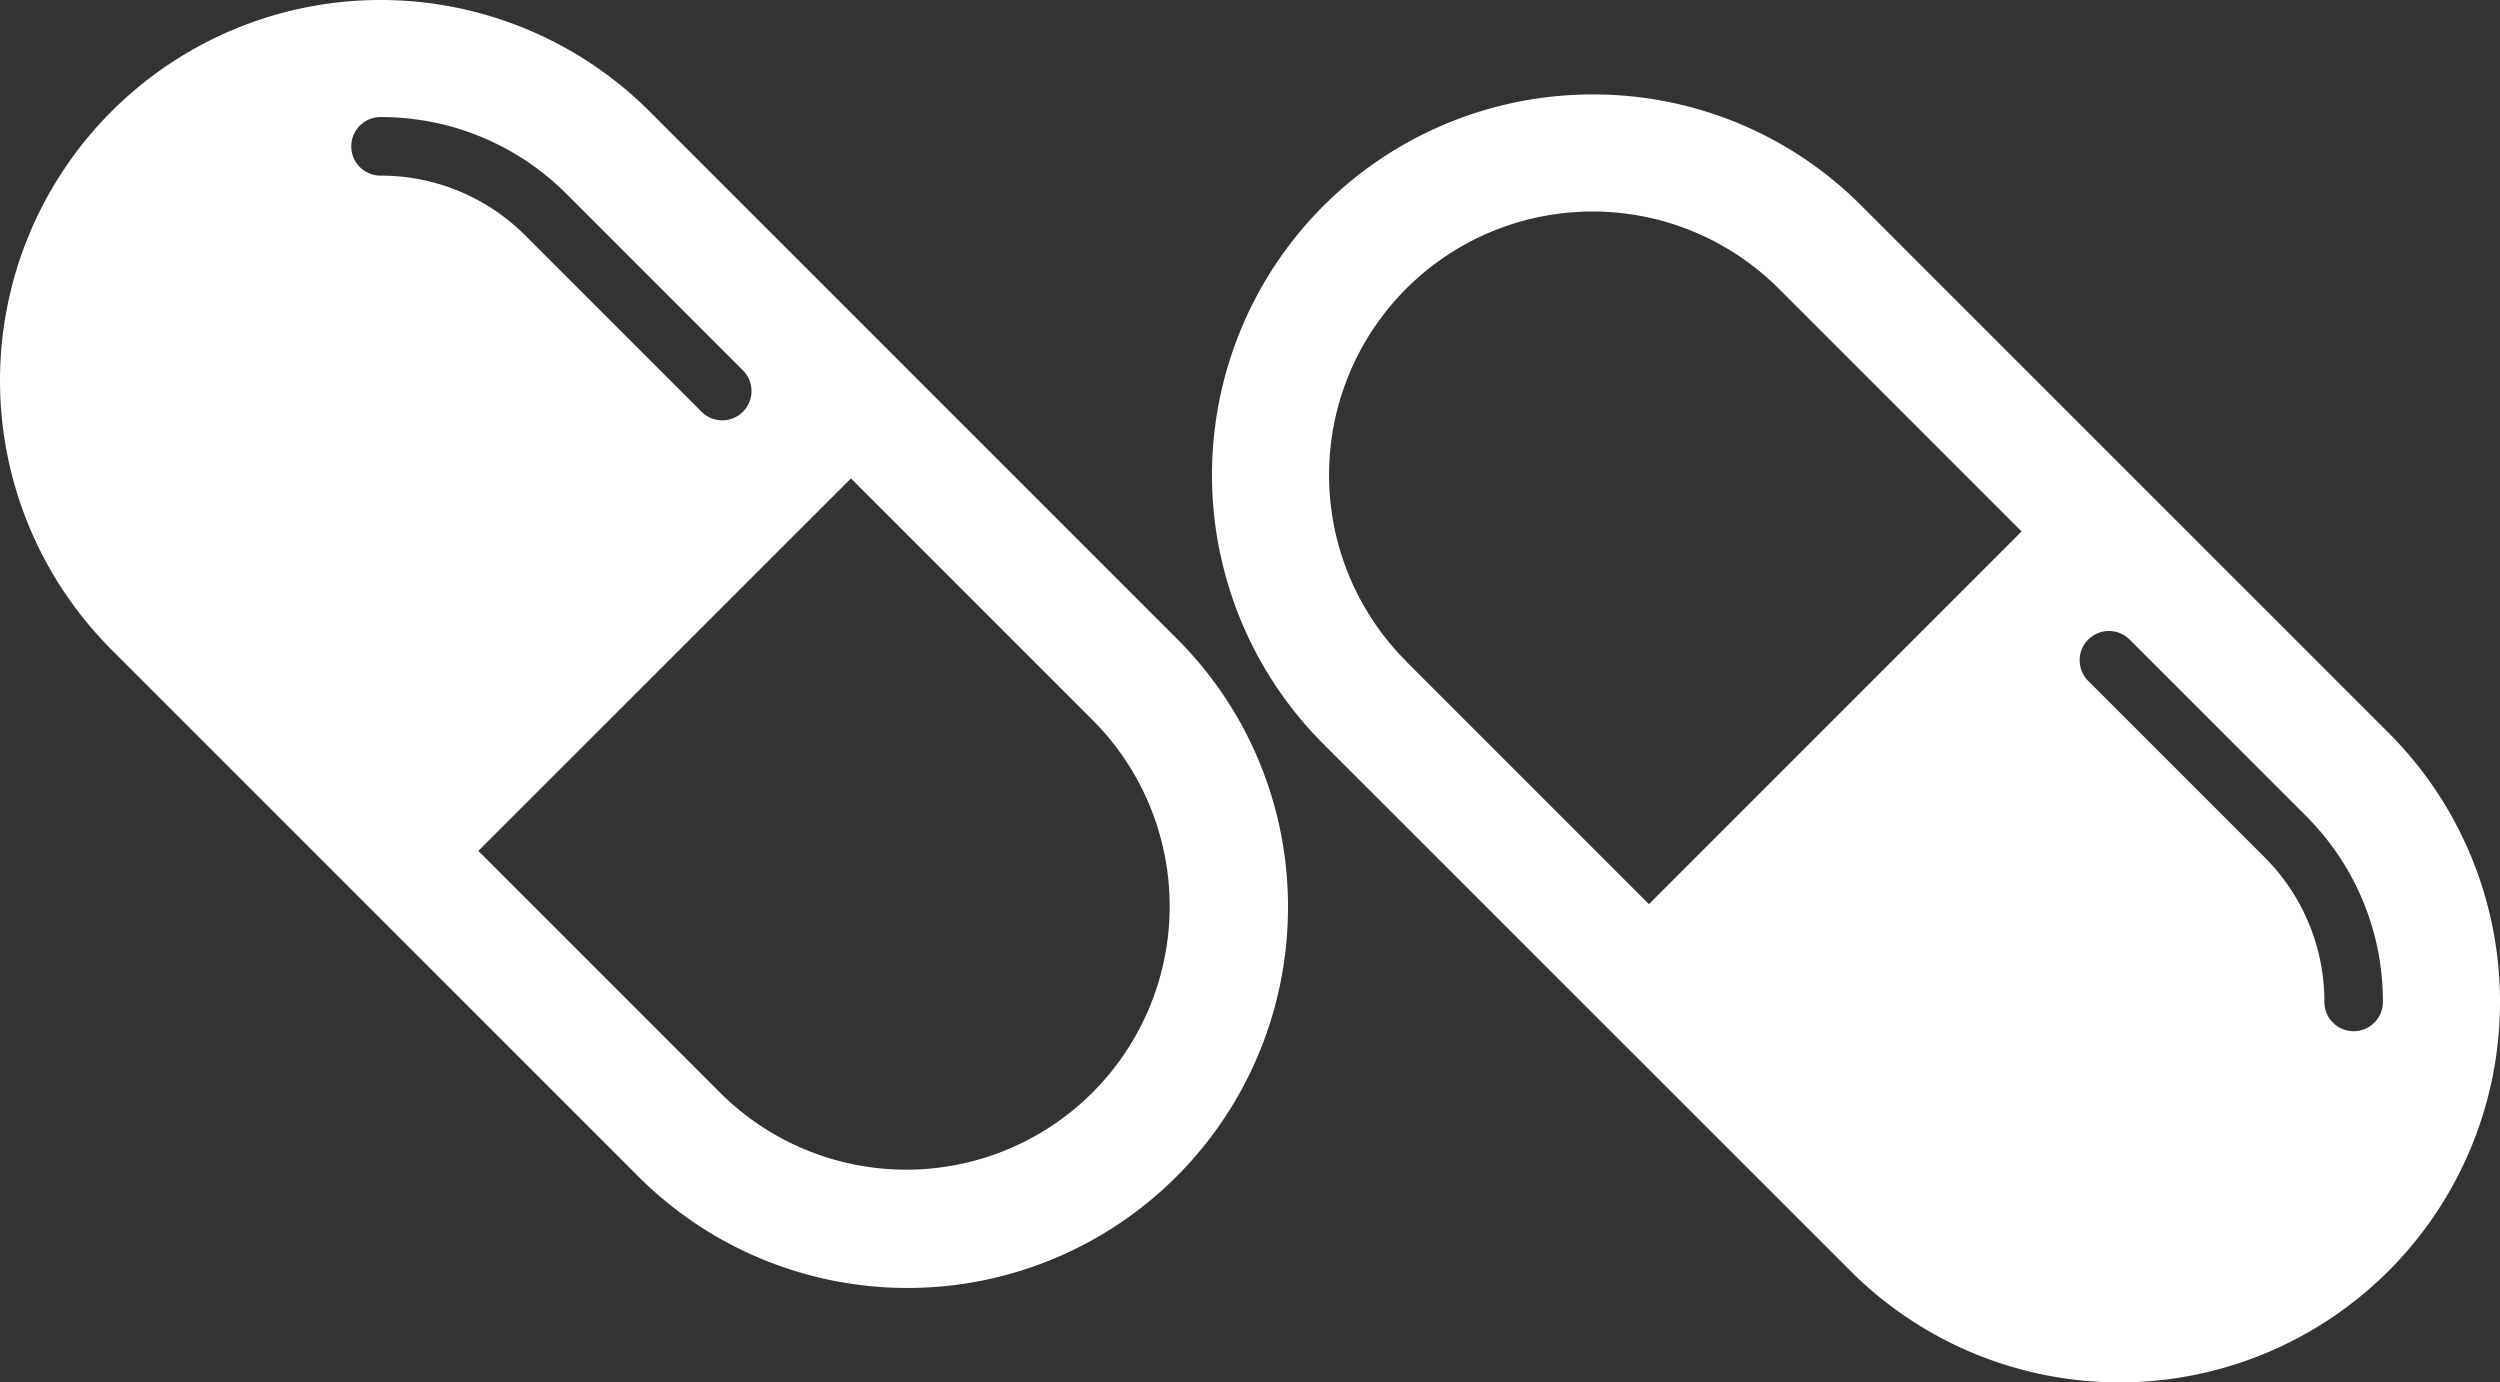 <svg xmlns="http://www.w3.org/2000/svg" width="92.667" height="51.242" viewBox="0 0 92.667 51.242">
  <rect x="0" y="0" width="92.667" height="51.242" fill="#333333" stroke="none"/>
  <g id="medicine" transform="translate(-1444.333 -2111.758)">
    <path id="Path_4161" data-name="Path 4161" d="M35.439,21.333a14.008,14.008,0,0,1,9.973,4.131l19.531,19.53A14.1,14.1,0,1,1,45,64.943L25.465,45.413a14.105,14.105,0,0,1,9.973-24.08ZM53.829,43.089,60.34,49.6a7.548,7.548,0,0,1,2.225,5.371,1.085,1.085,0,1,0,2.17,0,9.7,9.7,0,0,0-2.861-6.905l-6.51-6.509a1.085,1.085,0,1,0-1.534,1.534Zm-25.3-.744,9,9L51.342,37.531l-9-9A9.765,9.765,0,1,0,28.534,42.345Z" transform="translate(1467.925 2093.926)" fill="#fff"/>
    <path id="Path_4162" data-name="Path 4162" d="M33.636,0a14.007,14.007,0,0,0-9.973,4.131L4.132,23.662A14.1,14.1,0,1,0,24.078,43.611l19.531-19.53A14.106,14.106,0,0,0,33.636,0ZM15.245,21.756l-6.51,6.509A7.548,7.548,0,0,0,6.51,33.637a1.085,1.085,0,1,1-2.17,0A9.7,9.7,0,0,1,7.2,26.731l6.51-6.509a1.085,1.085,0,1,1,1.534,1.534Zm25.295-.744-9,9L17.733,16.2l9-9A9.765,9.765,0,0,1,40.54,21.012Z" transform="translate(1492.075 2111.758) rotate(90)" fill="#fff"/>
  </g>
</svg>
